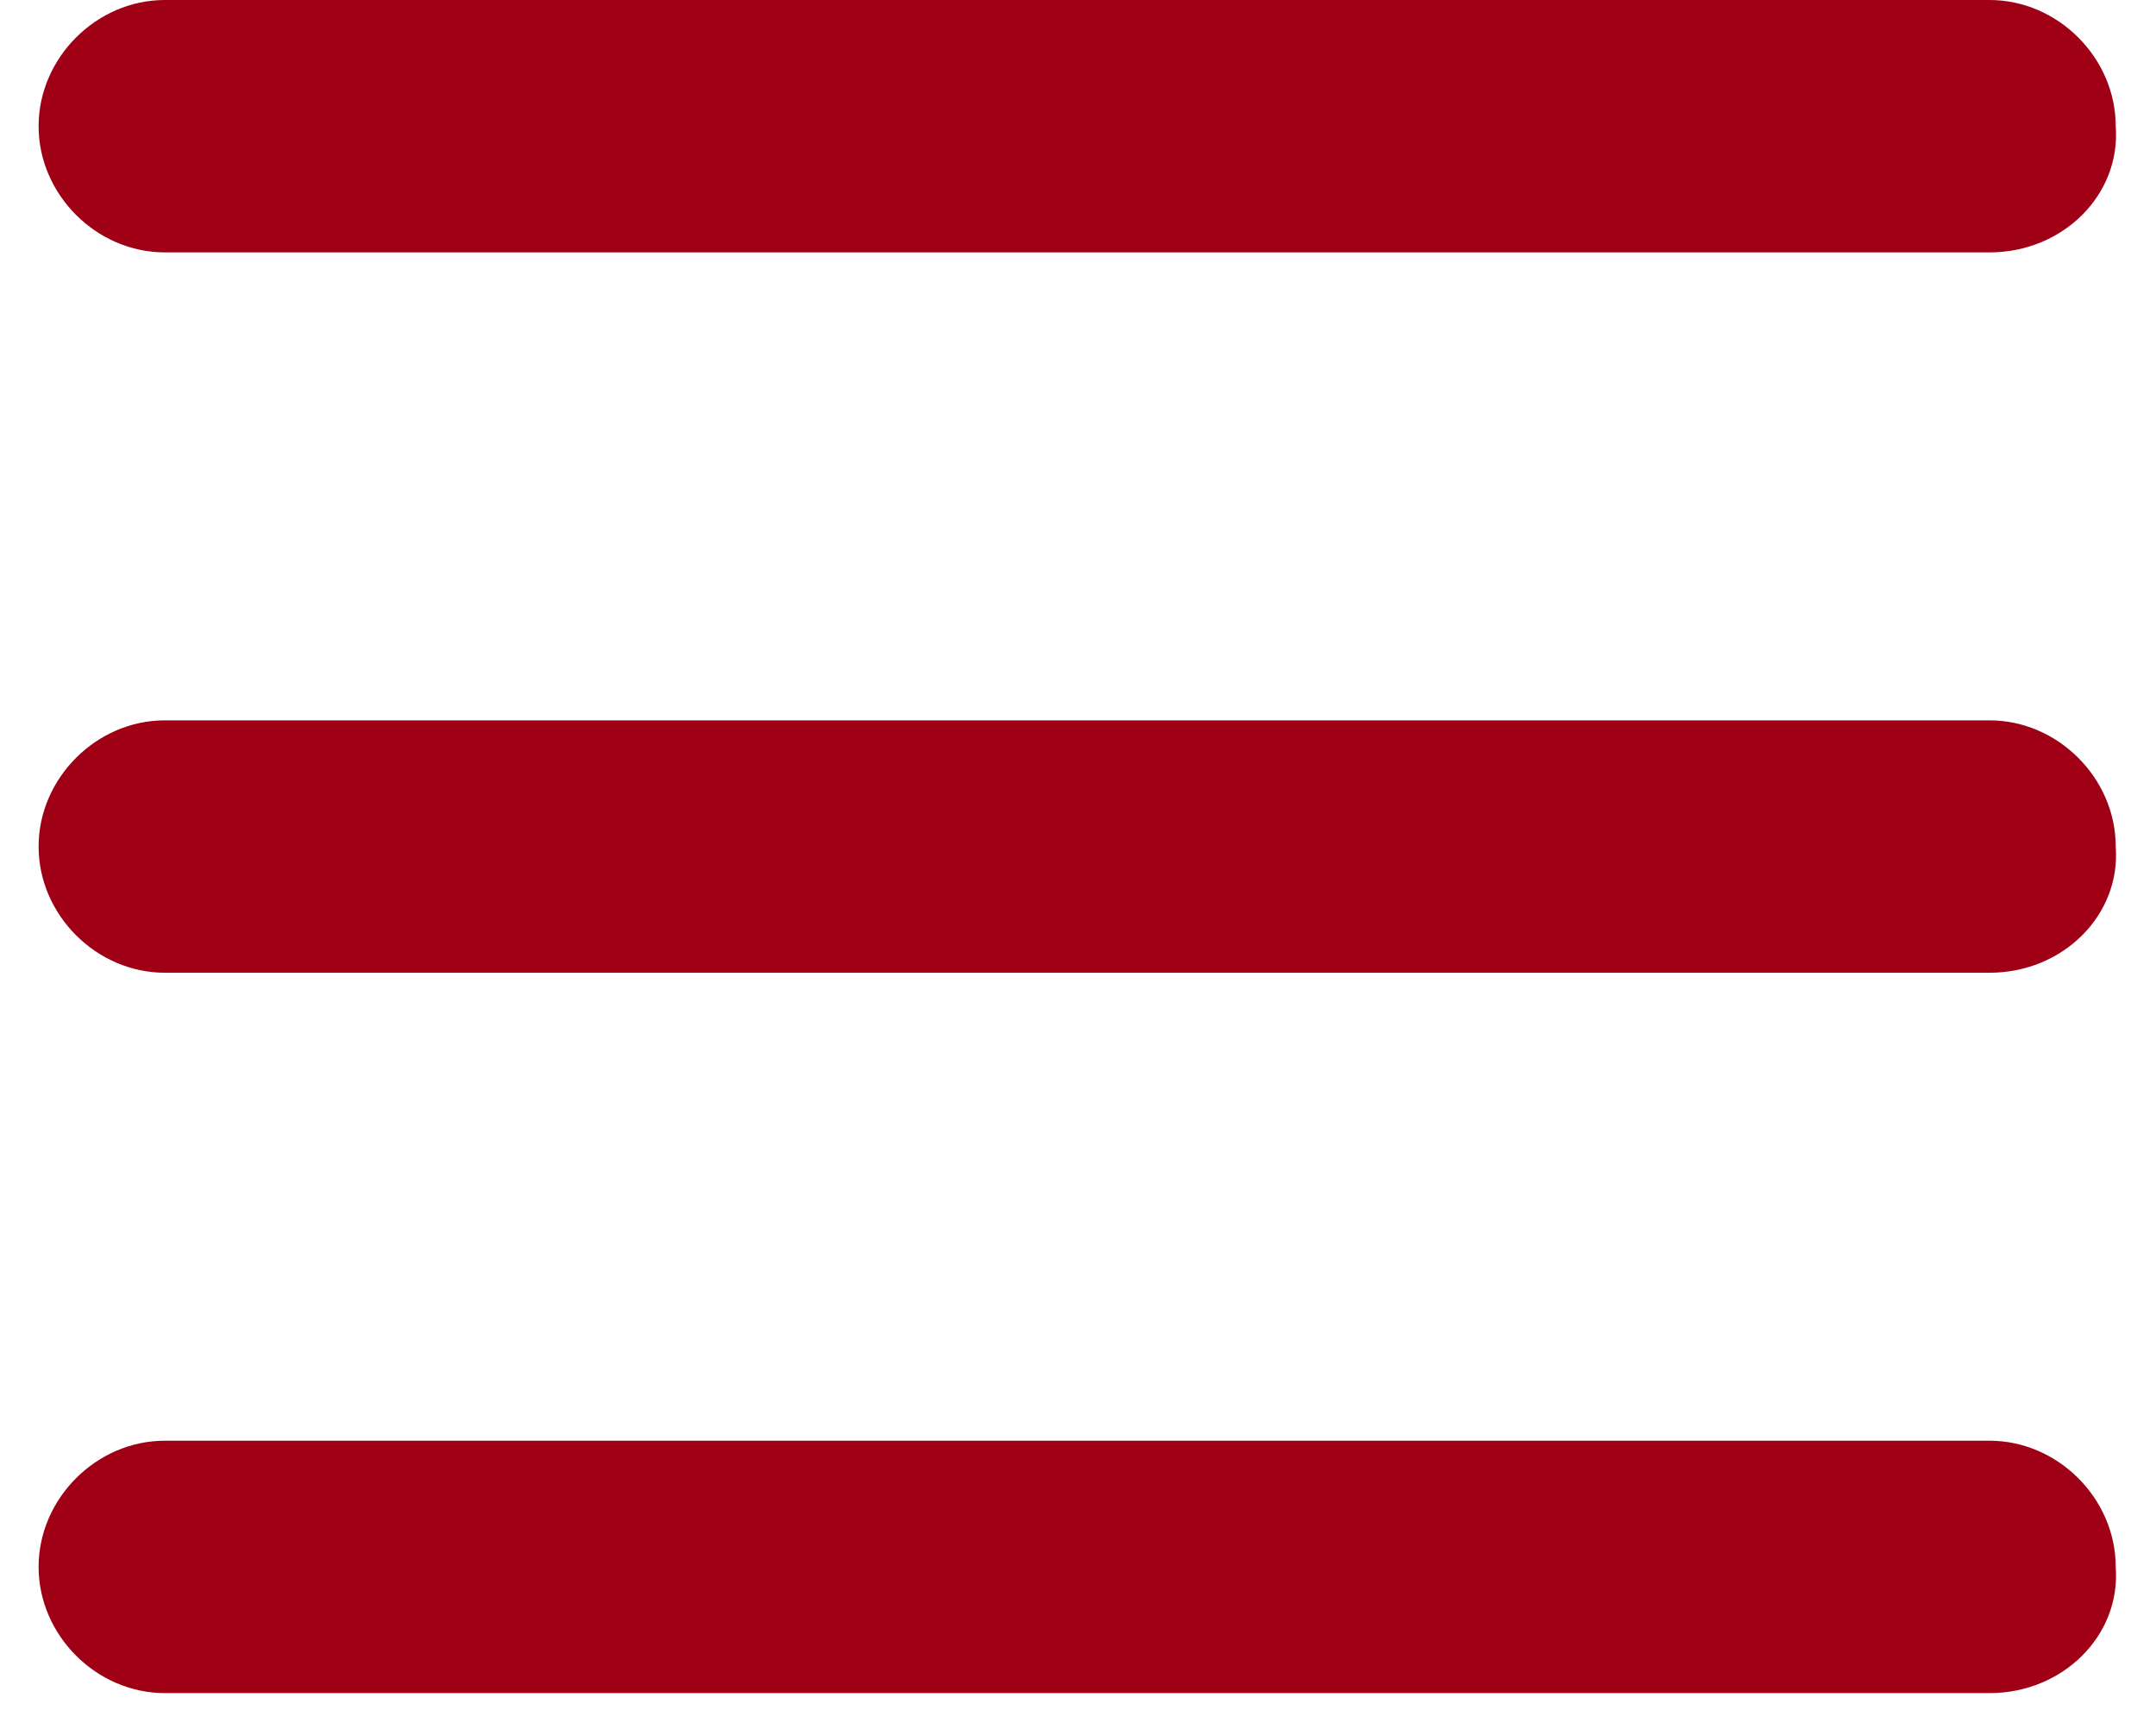 <svg xmlns="http://www.w3.org/2000/svg" width="41" height="33" viewBox="0 0 41 33" fill="none">
<path d="M37.834 4.8H3.134C1.834 4.8 0.734 3.7 0.734 2.4C0.734 1.1 1.834 0 3.134 0H37.834C39.134 0 40.234 1.1 40.234 2.4C40.334 3.7 39.234 4.8 37.834 4.8Z" fill="#9f0015"/>
<path d="M37.834 18.5H3.134C1.834 18.5 0.734 17.4 0.734 16.1C0.734 14.8 1.834 13.7 3.134 13.7H37.834C39.134 13.7 40.234 14.8 40.234 16.1C40.334 17.4 39.234 18.5 37.834 18.5Z" fill="#9f0015"/>
<path d="M37.834 32.2H3.134C1.834 32.2 0.734 31.1 0.734 29.8C0.734 28.5 1.834 27.4 3.134 27.4H37.834C39.134 27.4 40.234 28.5 40.234 29.8C40.334 31.1 39.234 32.2 37.834 32.2Z" fill="#9f0015"/>
</svg>